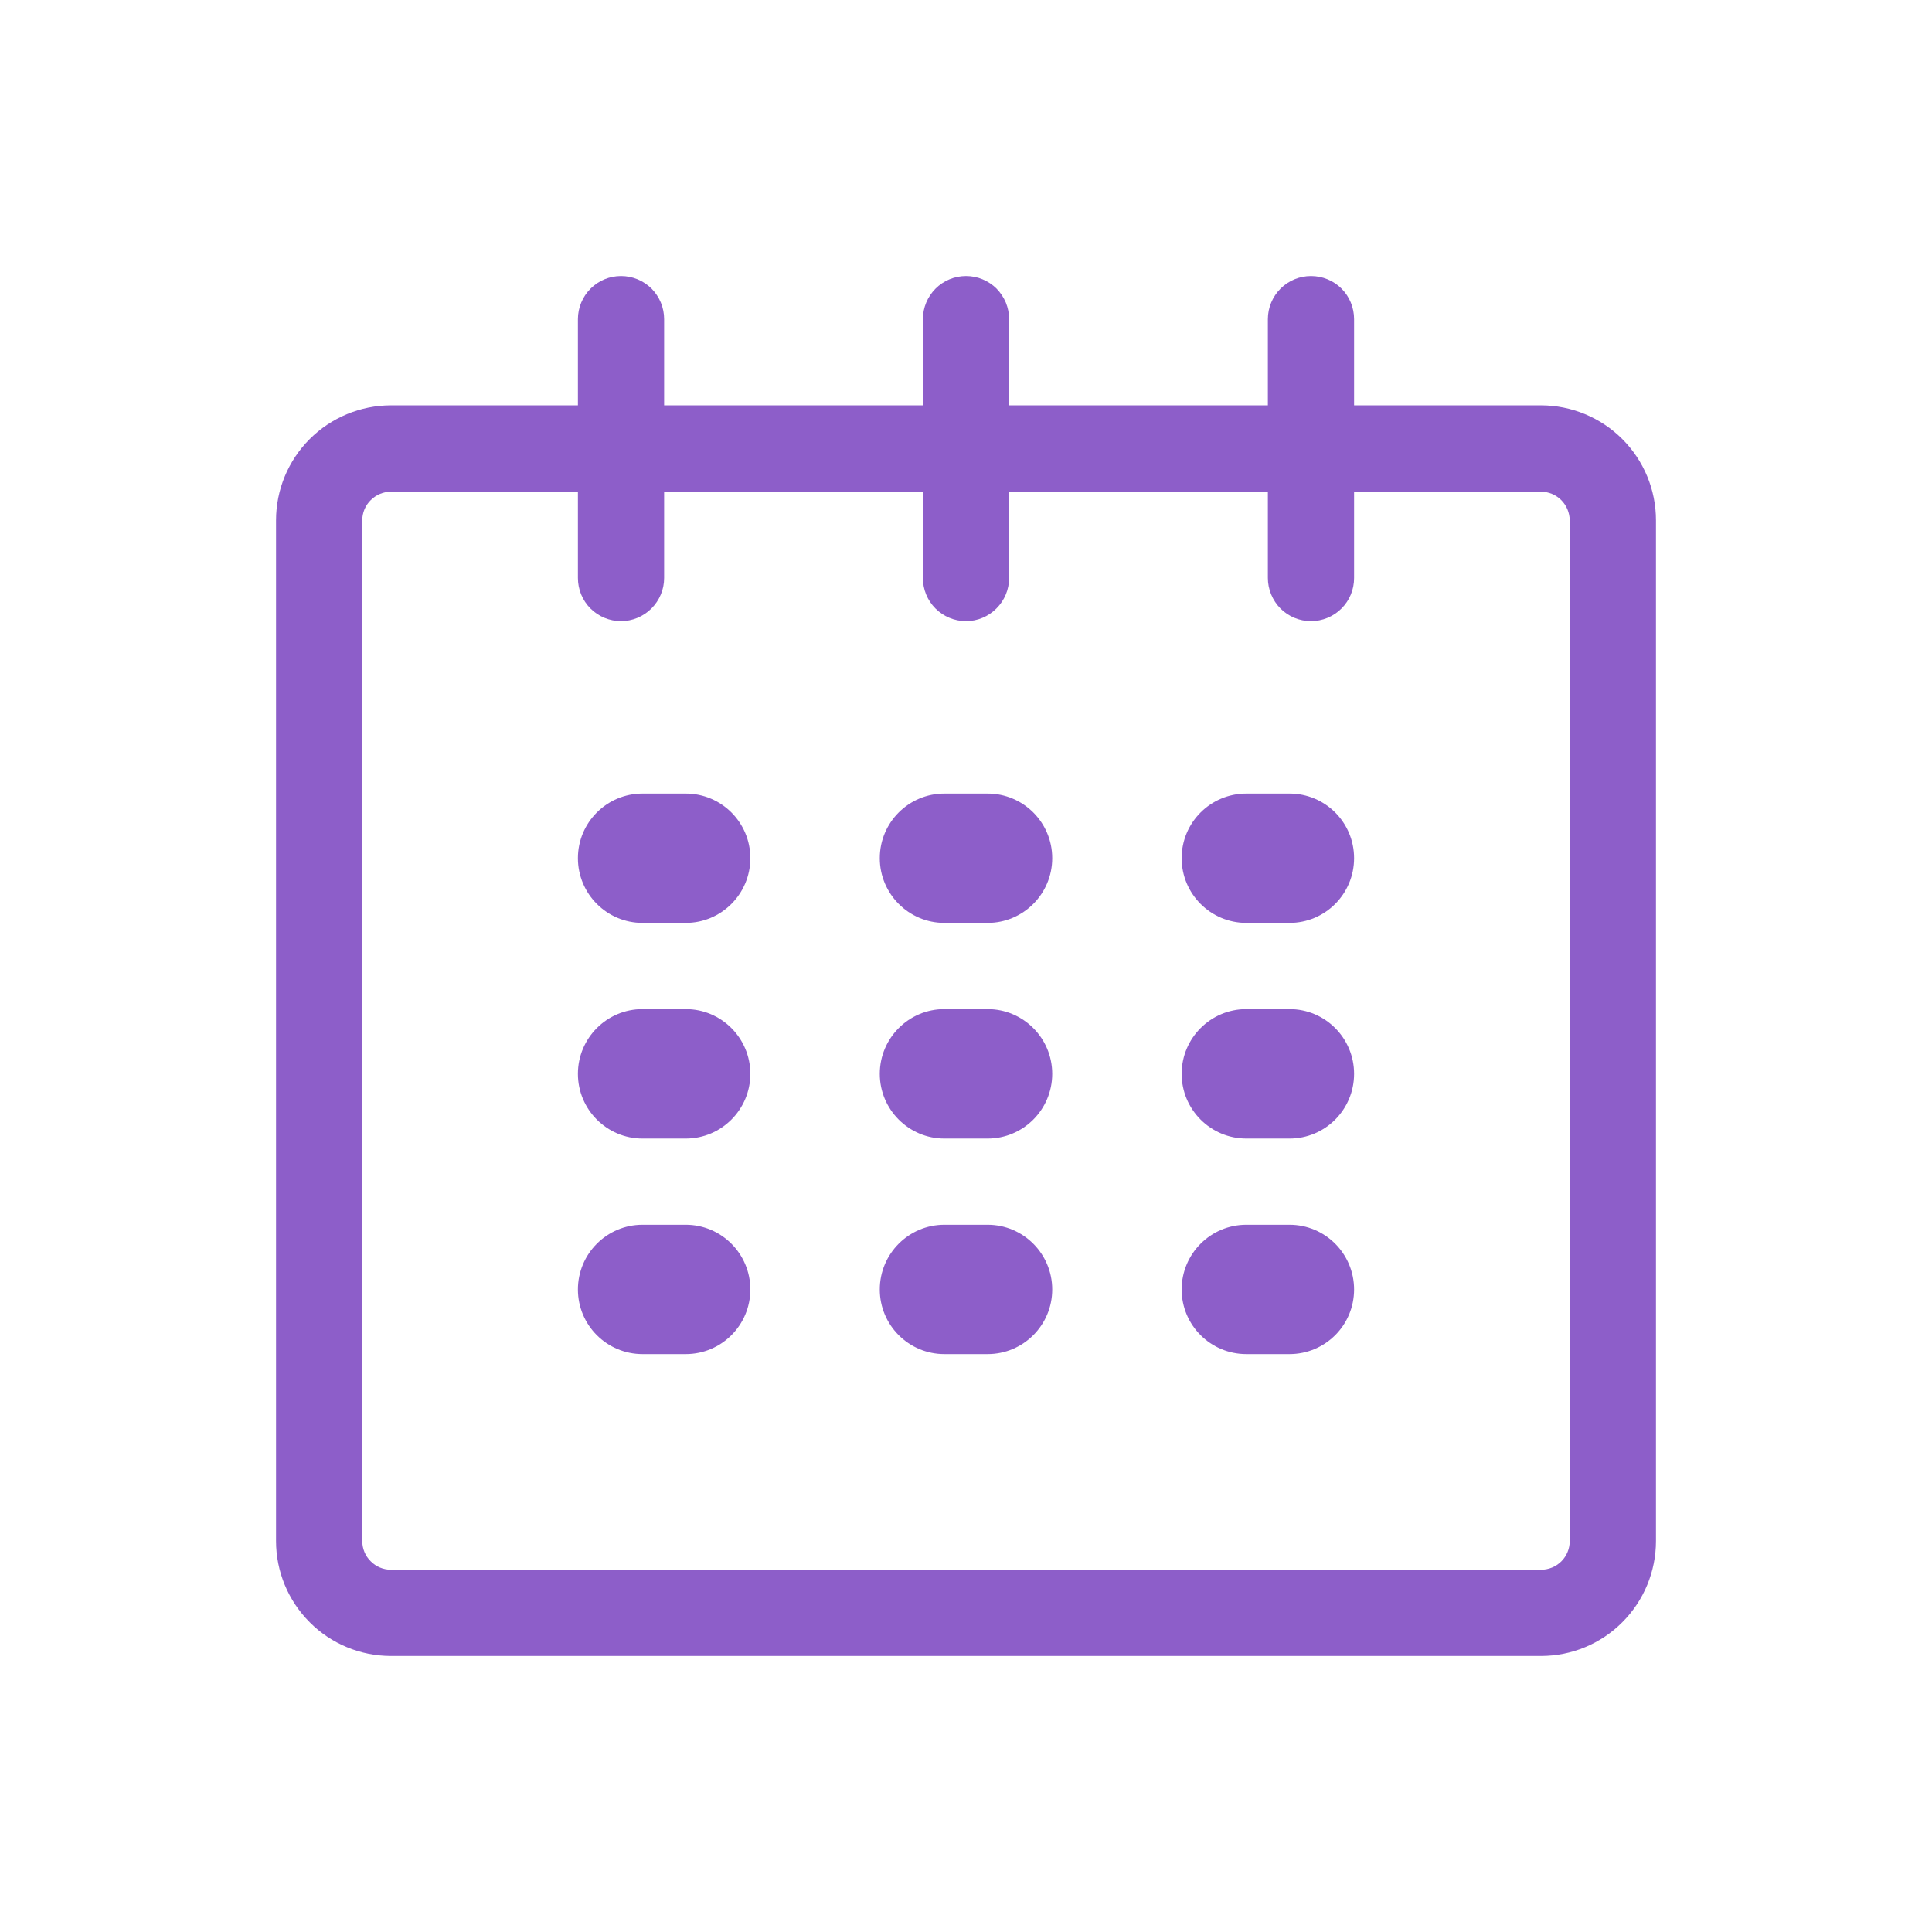 <svg width="16" height="16" viewBox="0 0 16 16" fill="none" xmlns="http://www.w3.org/2000/svg">
<path d="M12.762 3.357H11.214V2.643C11.214 2.548 11.177 2.457 11.11 2.39C11.043 2.323 10.952 2.286 10.857 2.286C10.763 2.286 10.672 2.323 10.605 2.39C10.538 2.457 10.5 2.548 10.5 2.643V3.357H8.357V2.643C8.357 2.596 8.348 2.55 8.33 2.506C8.312 2.463 8.286 2.424 8.253 2.39C8.22 2.357 8.18 2.331 8.137 2.313C8.094 2.295 8.047 2.286 8 2.286C7.906 2.286 7.815 2.323 7.748 2.39C7.681 2.457 7.643 2.548 7.643 2.643V3.357H5.5V2.643C5.5 2.596 5.491 2.55 5.473 2.506C5.455 2.463 5.429 2.424 5.396 2.39C5.362 2.357 5.323 2.331 5.28 2.313C5.236 2.295 5.19 2.286 5.143 2.286C5.048 2.286 4.958 2.323 4.891 2.39C4.824 2.457 4.786 2.548 4.786 2.643V3.357H3.238C2.986 3.357 2.743 3.458 2.565 3.636C2.386 3.815 2.286 4.057 2.286 4.309V12.762C2.286 13.014 2.386 13.256 2.565 13.435C2.743 13.614 2.986 13.714 3.238 13.714H12.762C13.014 13.714 13.257 13.614 13.435 13.435C13.614 13.256 13.714 13.014 13.714 12.762V4.309C13.714 4.057 13.614 3.815 13.435 3.636C13.257 3.458 13.014 3.357 12.762 3.357V3.357ZM13 12.762C13 12.825 12.975 12.886 12.931 12.93C12.886 12.975 12.825 13 12.762 13H3.238C3.175 13 3.114 12.975 3.07 12.93C3.025 12.886 3 12.825 3 12.762V4.31C3 4.247 3.025 4.186 3.07 4.142C3.115 4.097 3.175 4.072 3.238 4.072H4.786V4.786C4.786 4.881 4.823 4.972 4.89 5.039C4.957 5.106 5.048 5.144 5.143 5.144C5.237 5.144 5.328 5.106 5.395 5.039C5.462 4.972 5.5 4.882 5.5 4.787V4.072H7.643V4.786C7.643 4.881 7.68 4.972 7.747 5.039C7.814 5.106 7.905 5.144 8 5.144C8.095 5.144 8.185 5.106 8.252 5.039C8.319 4.972 8.357 4.882 8.357 4.787V4.072H10.5V4.786C10.5 4.881 10.538 4.972 10.604 5.039C10.671 5.106 10.762 5.144 10.857 5.144C10.952 5.144 11.043 5.106 11.11 5.039C11.177 4.972 11.214 4.882 11.214 4.787V4.072H12.762C12.825 4.072 12.885 4.097 12.93 4.142C12.974 4.186 12.999 4.247 13 4.31L13 12.762Z" fill="#8D5EC9"/>
<path d="M4.786 7.107C4.786 6.811 5.026 6.572 5.321 6.572H5.679C5.974 6.572 6.214 6.811 6.214 7.107V7.107C6.214 7.403 5.974 7.643 5.679 7.643H5.321C5.026 7.643 4.786 7.403 4.786 7.107V7.107ZM4.786 8.893C4.786 8.597 5.026 8.357 5.321 8.357H5.679C5.974 8.357 6.214 8.597 6.214 8.893V8.893C6.214 9.189 5.974 9.429 5.679 9.429H5.321C5.026 9.429 4.786 9.189 4.786 8.893V8.893ZM4.786 10.679C4.786 10.383 5.026 10.143 5.321 10.143H5.679C5.974 10.143 6.214 10.383 6.214 10.679V10.679C6.214 10.975 5.974 11.214 5.679 11.214H5.321C5.026 11.214 4.786 10.975 4.786 10.679V10.679ZM7.286 10.679C7.286 10.383 7.526 10.143 7.821 10.143H8.179C8.474 10.143 8.714 10.383 8.714 10.679V10.679C8.714 10.975 8.474 11.214 8.179 11.214H7.821C7.526 11.214 7.286 10.975 7.286 10.679V10.679ZM7.286 8.893C7.286 8.597 7.526 8.357 7.821 8.357H8.179C8.474 8.357 8.714 8.597 8.714 8.893V8.893C8.714 9.189 8.474 9.429 8.179 9.429H7.821C7.526 9.429 7.286 9.189 7.286 8.893V8.893ZM7.286 7.107C7.286 6.811 7.526 6.572 7.821 6.572H8.179C8.474 6.572 8.714 6.811 8.714 7.107V7.107C8.714 7.403 8.474 7.643 8.179 7.643H7.821C7.526 7.643 7.286 7.403 7.286 7.107V7.107ZM9.786 10.679C9.786 10.383 10.026 10.143 10.322 10.143H10.679C10.975 10.143 11.214 10.383 11.214 10.679V10.679C11.214 10.975 10.975 11.214 10.679 11.214H10.322C10.026 11.214 9.786 10.975 9.786 10.679V10.679ZM9.786 8.893C9.786 8.597 10.026 8.357 10.322 8.357H10.679C10.975 8.357 11.214 8.597 11.214 8.893V8.893C11.214 9.189 10.975 9.429 10.679 9.429H10.322C10.026 9.429 9.786 9.189 9.786 8.893V8.893ZM9.786 7.107C9.786 6.811 10.026 6.572 10.322 6.572H10.679C10.975 6.572 11.214 6.811 11.214 7.107V7.107C11.214 7.403 10.975 7.643 10.679 7.643H10.322C10.026 7.643 9.786 7.403 9.786 7.107V7.107Z" fill="#8D5EC9"/>
</svg>
